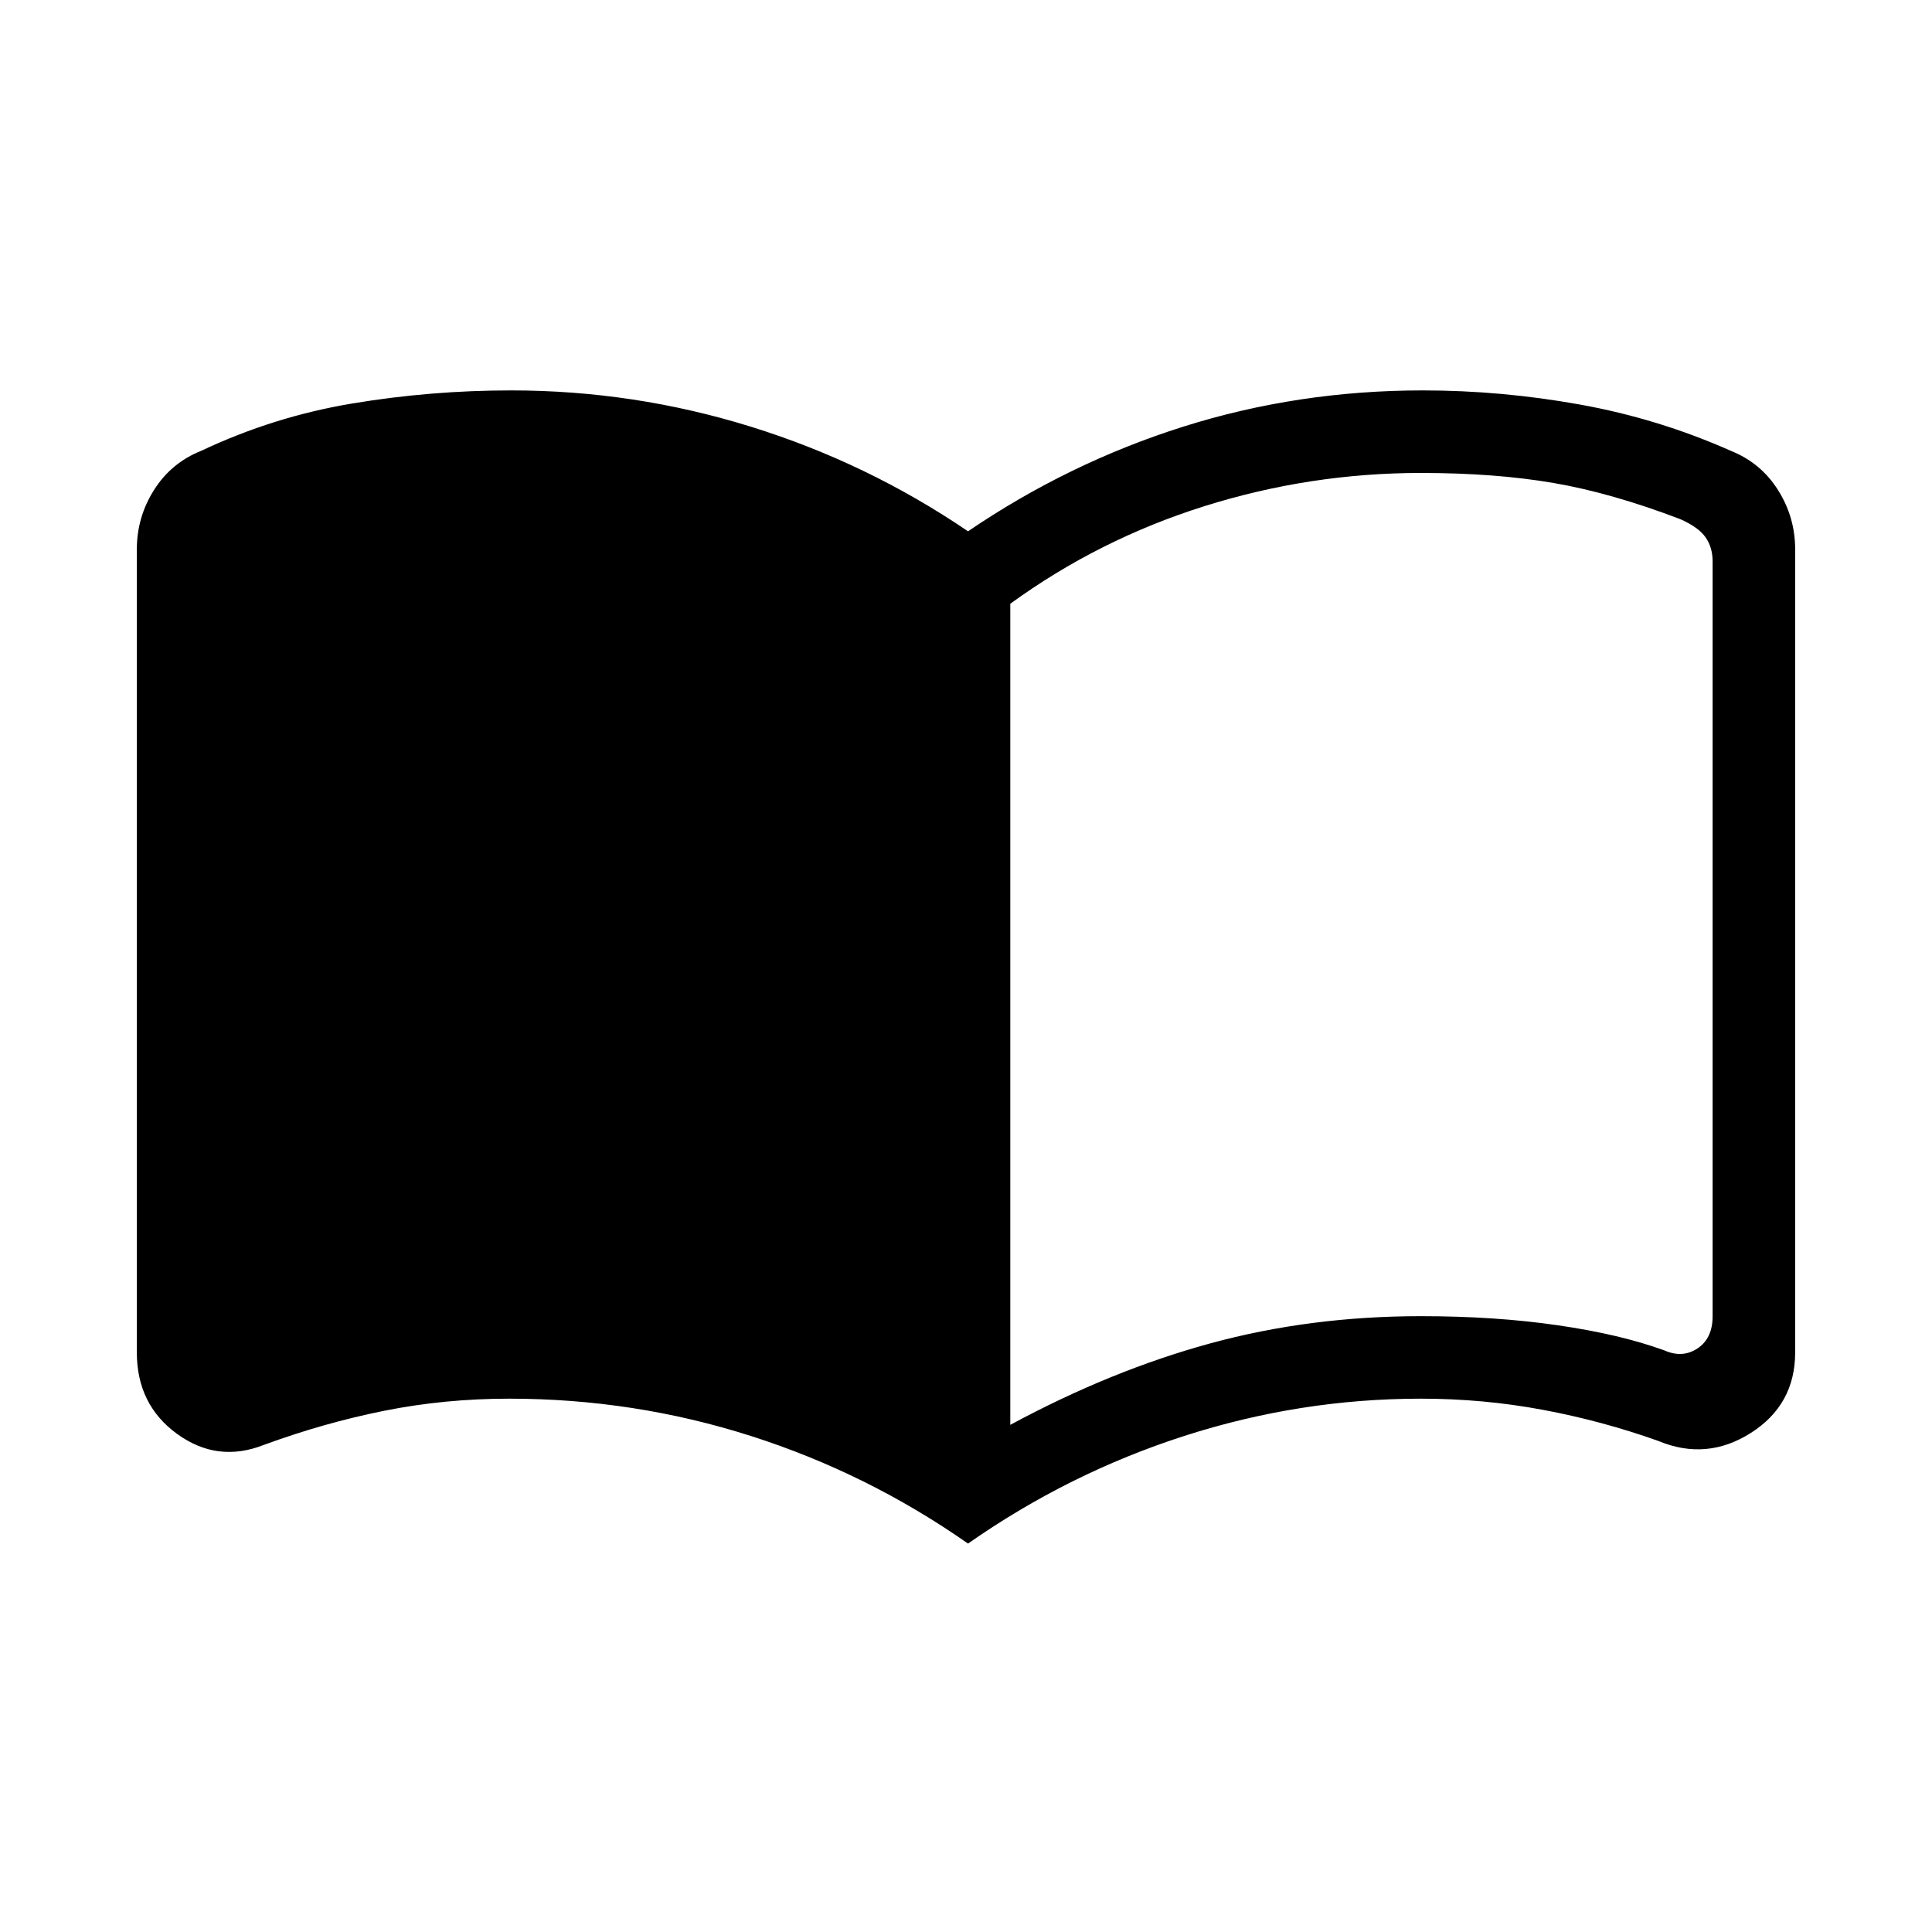 <svg xmlns="http://www.w3.org/2000/svg" height="40" width="40"><path d="M20.917 29.5q2.083-1.125 4.145-1.688 2.063-.562 4.355-.562 1.541 0 2.833.188 1.292.187 2.208.52.375.167.688-.041.312-.209.312-.667V11.625q0-.292-.146-.5-.145-.208-.52-.375-1.417-.542-2.625-.75-1.209-.208-2.75-.208-2.292 0-4.479.687-2.188.688-4.021 2.021Zm-.875 2.458q-2.084-1.458-4.5-2.229-2.417-.771-5-.771-1.334 0-2.584.25t-2.5.709q-.958.375-1.791-.229-.834-.605-.834-1.688V11.375q0-.667.355-1.229.354-.563.979-.813 1.5-.708 3.125-.979t3.291-.271q2.542 0 4.959.75 2.416.75 4.5 2.167 2.083-1.417 4.458-2.167 2.375-.75 4.958-.75 1.625 0 3.25.292t3.125.958q.625.25.979.813.355.562.355 1.229V28q0 1.083-.917 1.667-.917.583-1.917.166-1.166-.416-2.395-.645-1.23-.23-2.521-.23-2.5 0-4.896.771t-4.479 2.229Z"/></svg>